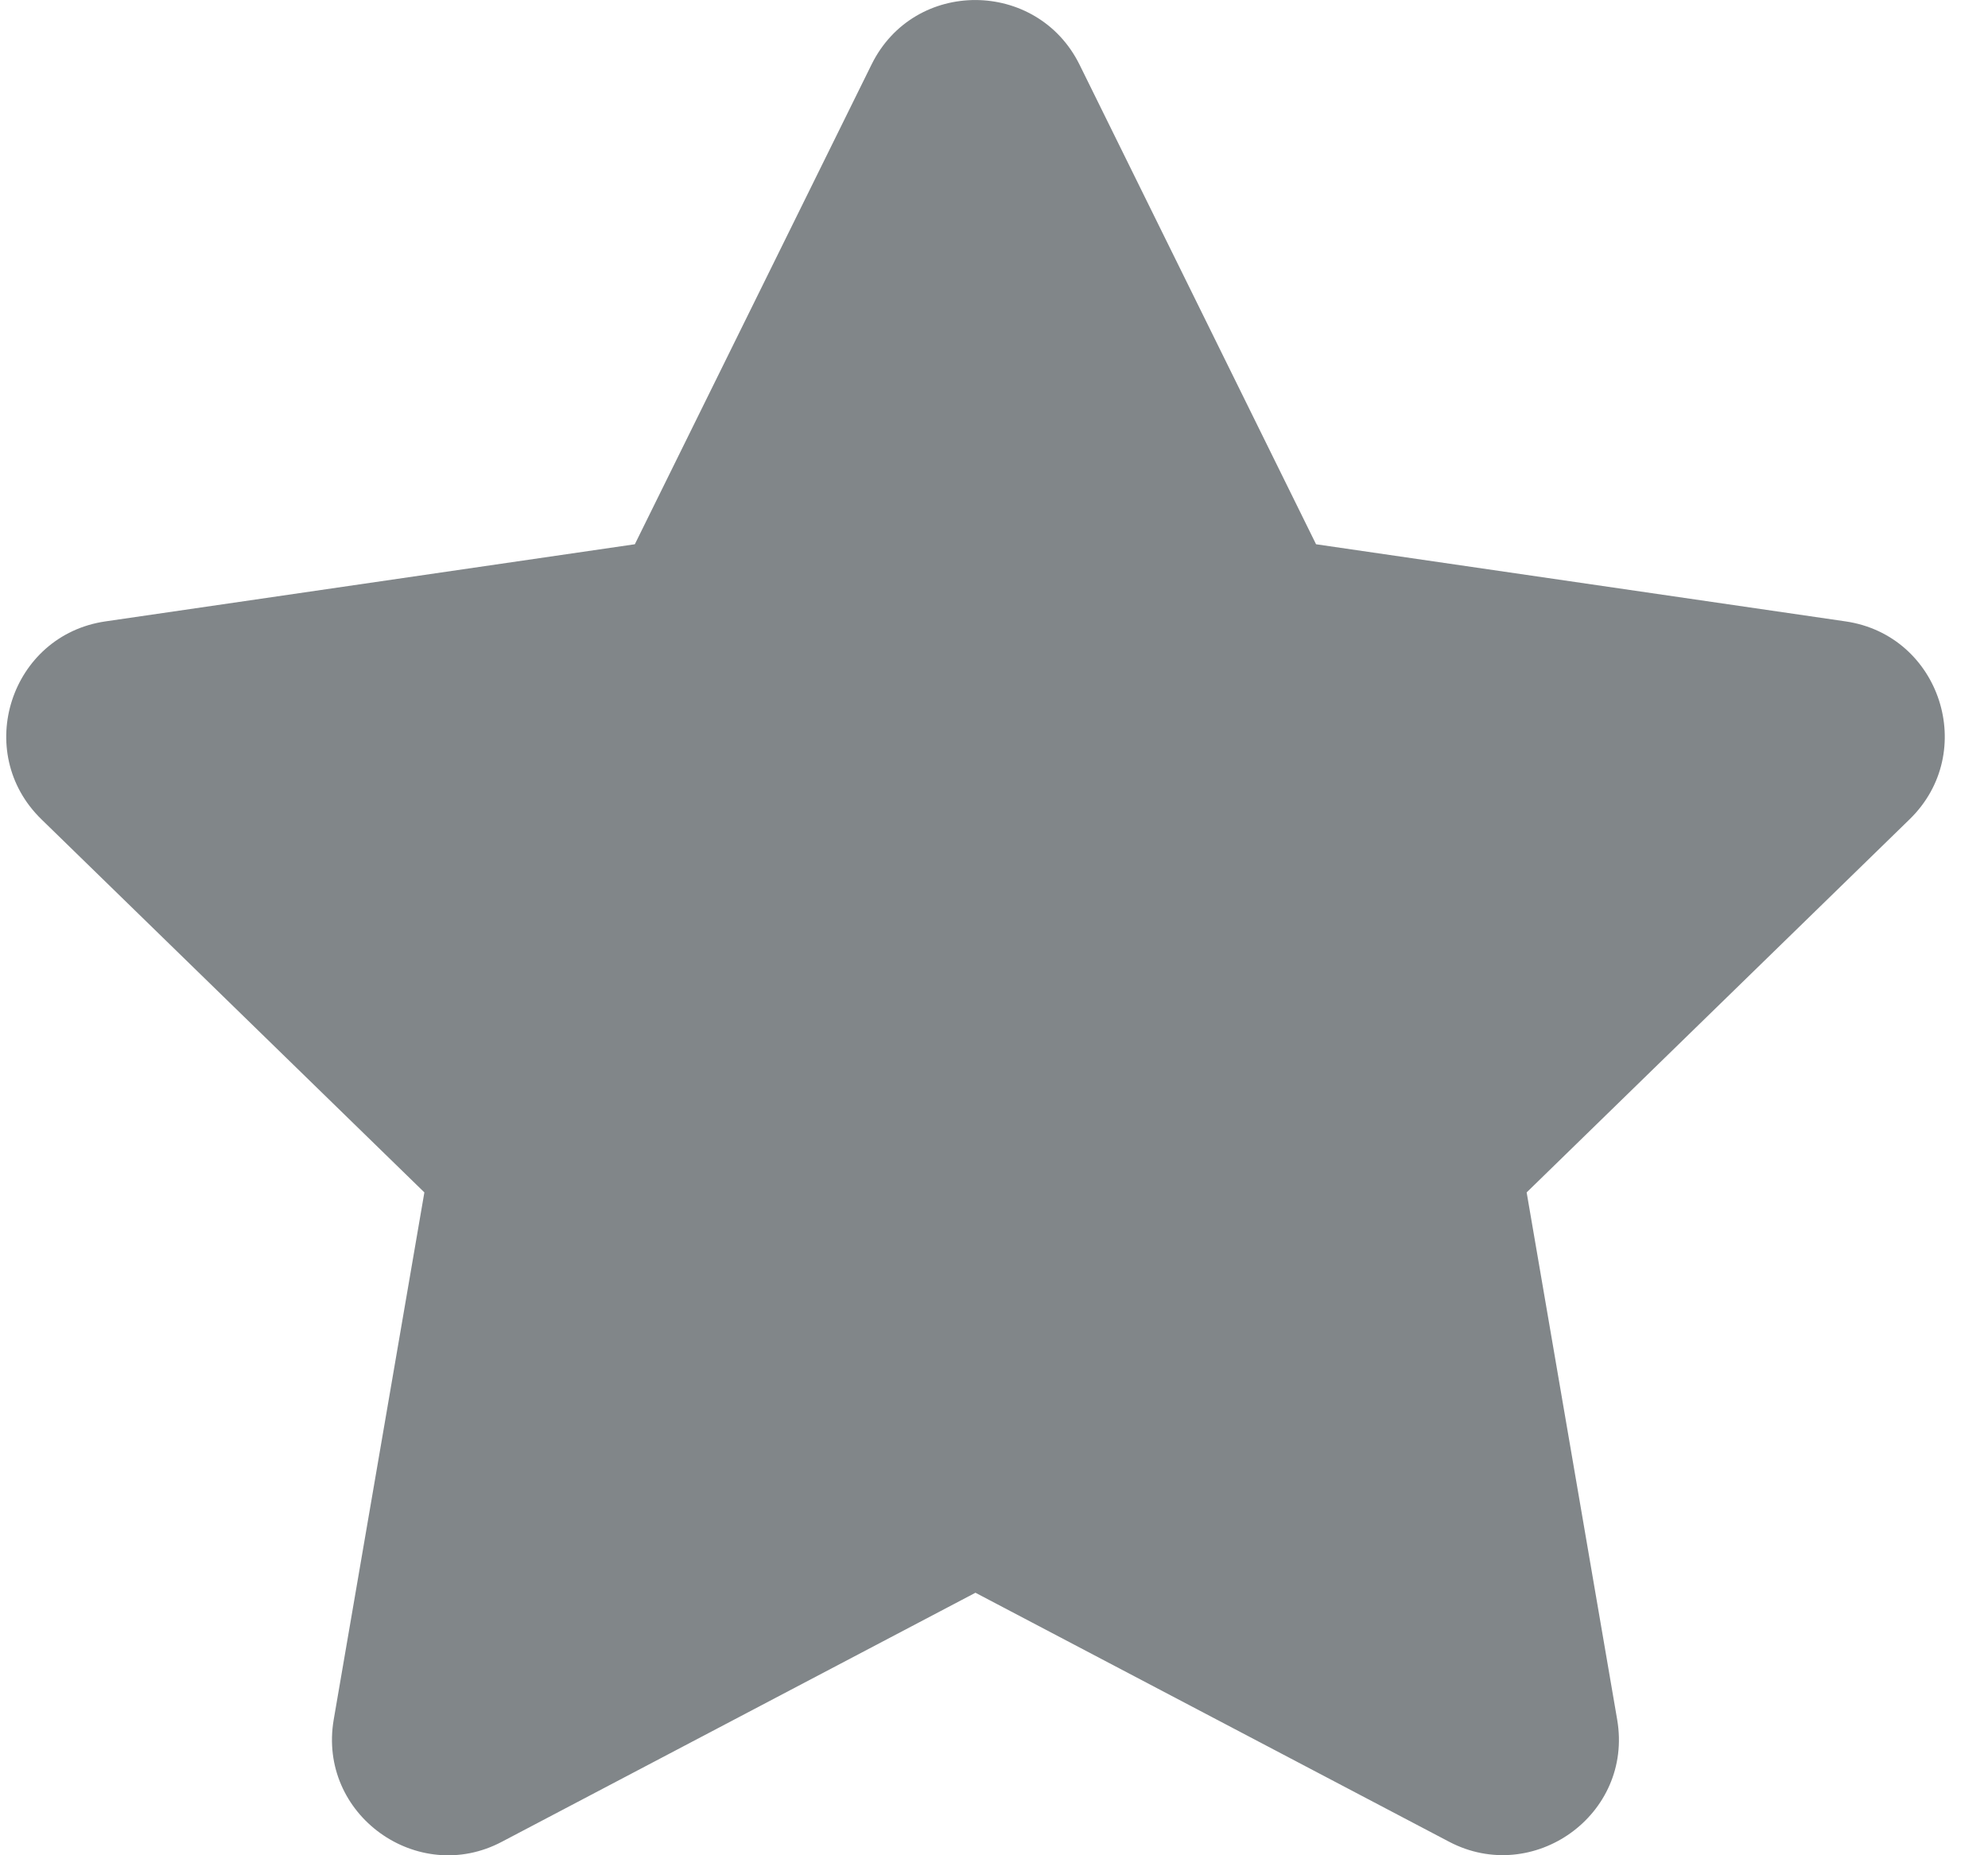 <svg width="15" height="14" viewBox="0 0 15 14" fill="none" xmlns="http://www.w3.org/2000/svg">
<path d="M6.576 0.487L4.79 4.107L0.796 4.689C0.08 4.793 -0.207 5.676 0.312 6.182L3.202 8.998L2.518 12.976C2.395 13.695 3.153 14.234 3.787 13.898L7.36 12.019L10.934 13.898C11.568 14.231 12.325 13.695 12.202 12.976L11.519 8.998L14.409 6.182C14.928 5.676 14.641 4.793 13.925 4.689L9.93 4.107L8.145 0.487C7.825 -0.158 6.898 -0.166 6.576 0.487Z" fill="#818689"/>
</svg>
